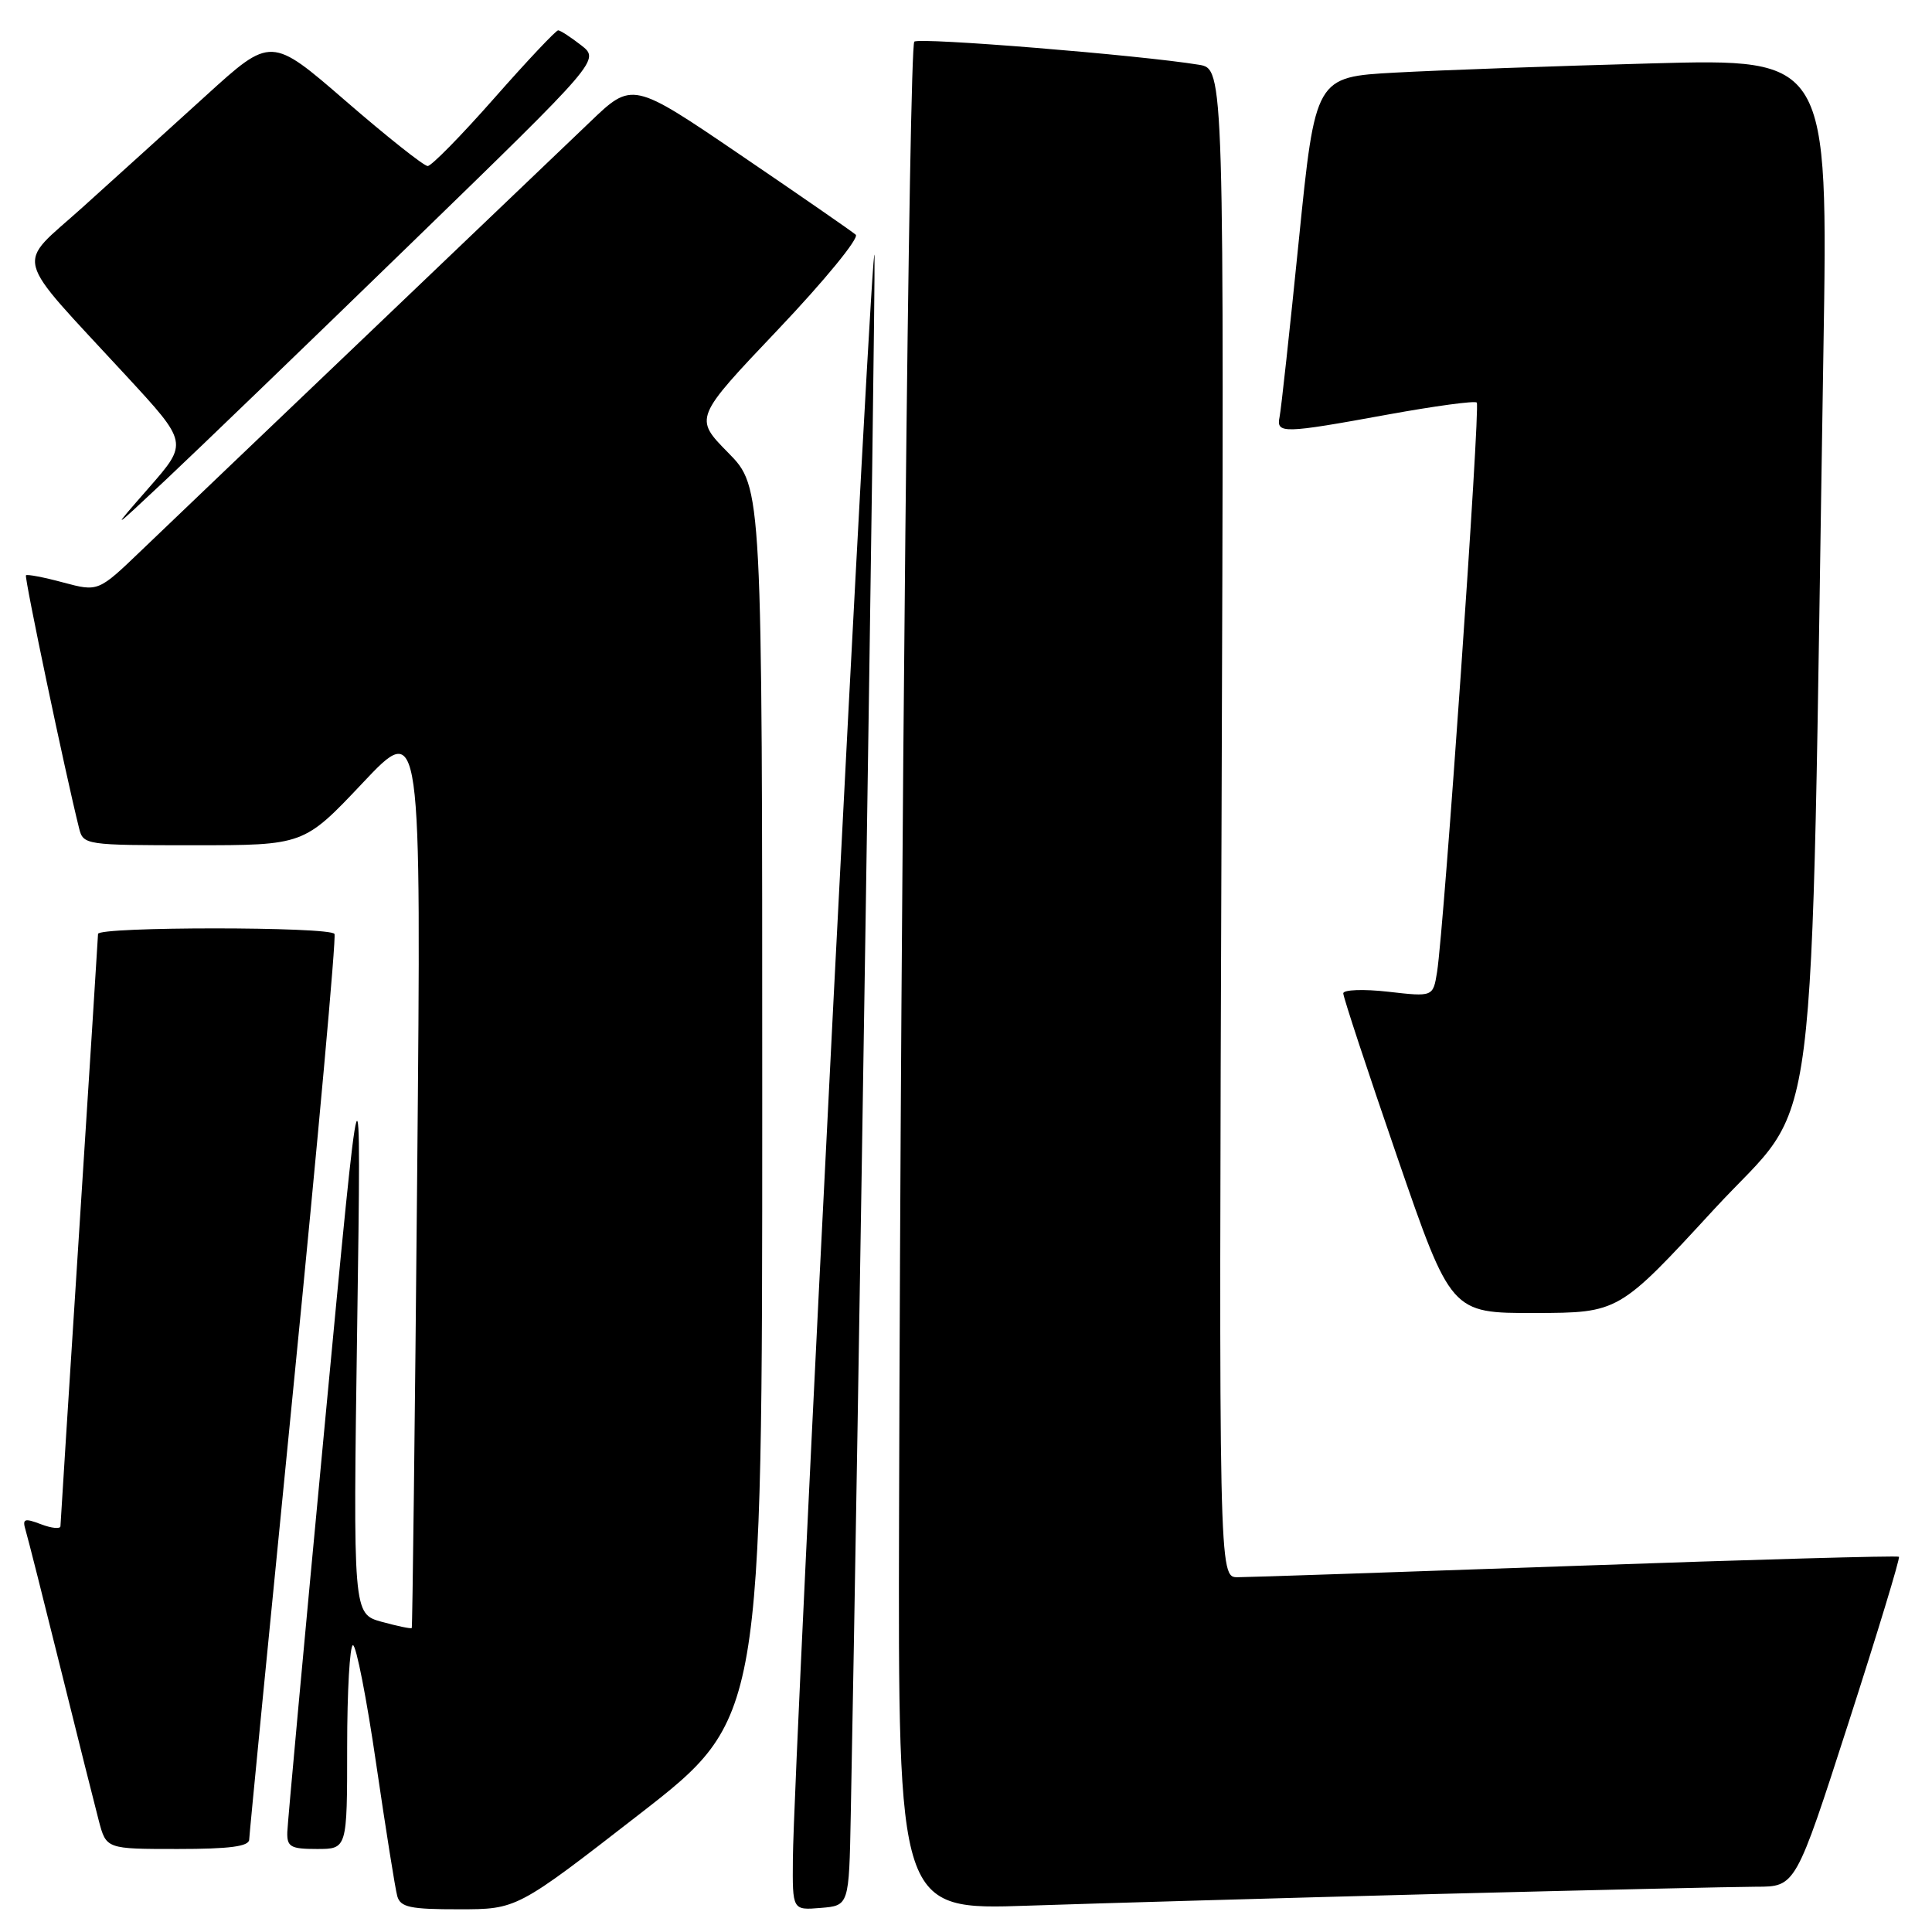 <?xml version="1.0" encoding="UTF-8" standalone="no"?>
<!DOCTYPE svg PUBLIC "-//W3C//DTD SVG 1.1//EN" "http://www.w3.org/Graphics/SVG/1.1/DTD/svg11.dtd" >
<svg xmlns="http://www.w3.org/2000/svg" xmlns:xlink="http://www.w3.org/1999/xlink" version="1.1" viewBox="0 0 256 256">
 <g >
 <path fill="currentColor"
d=" M 84.75 240.37 C 101.00 227.74 101.00 227.74 101.00 146.16 C 101.00 64.57 101.00 64.57 96.48 59.98 C 91.96 55.39 91.96 55.39 103.12 43.64 C 109.26 37.17 113.88 31.53 113.39 31.10 C 112.90 30.67 106.04 25.92 98.14 20.55 C 83.78 10.78 83.78 10.78 78.14 16.20 C 75.04 19.17 61.70 31.91 48.50 44.51 C 35.30 57.10 21.92 69.88 18.76 72.91 C 13.02 78.42 13.02 78.42 8.37 77.18 C 5.82 76.49 3.60 76.07 3.44 76.23 C 3.20 76.47 8.62 102.30 10.48 109.75 C 11.03 111.96 11.33 112.00 25.65 112.00 C 40.26 112.00 40.26 112.00 48.05 103.75 C 55.83 95.50 55.83 95.50 55.28 155.50 C 54.98 188.50 54.65 215.60 54.56 215.72 C 54.46 215.85 52.68 215.47 50.58 214.90 C 46.78 213.84 46.78 213.84 47.33 175.67 C 47.88 137.50 47.88 137.50 43.01 189.00 C 40.33 217.32 38.11 241.51 38.07 242.75 C 38.01 244.72 38.50 245.00 42.00 245.00 C 46.00 245.00 46.00 245.00 46.00 231.50 C 46.00 224.07 46.35 218.00 46.77 218.00 C 47.20 218.00 48.59 225.09 49.85 233.75 C 51.12 242.41 52.37 250.29 52.64 251.25 C 53.06 252.72 54.35 253.00 60.82 252.99 C 68.50 252.99 68.50 252.99 84.75 240.37 Z  M 112.73 240.50 C 113.68 191.83 115.99 40.86 115.88 34.00 C 115.76 25.58 105.17 233.22 105.06 246.31 C 105.00 253.12 105.00 253.12 108.75 252.81 C 112.50 252.50 112.50 252.50 112.73 240.50 Z  M 190.50 250.96 C 210.85 250.44 229.85 250.01 232.71 250.00 C 237.93 250.00 237.93 250.00 244.93 228.30 C 248.78 216.36 251.79 206.46 251.62 206.28 C 251.45 206.11 232.22 206.65 208.90 207.48 C 185.58 208.30 165.38 208.99 164.00 208.99 C 161.50 209.00 161.50 209.00 161.86 109.07 C 162.21 9.13 162.21 9.13 158.86 8.58 C 151.05 7.30 121.74 4.92 121.15 5.52 C 120.46 6.20 119.36 113.07 119.13 200.80 C 119.00 253.10 119.00 253.10 136.25 252.51 C 145.74 252.19 170.15 251.49 190.50 250.96 Z  M 33.02 243.75 C 33.04 243.06 35.69 215.95 38.91 183.50 C 42.13 151.05 44.57 124.16 44.32 123.75 C 43.75 122.77 13.00 122.77 12.99 123.75 C 12.98 124.16 11.86 141.82 10.50 163.00 C 9.14 184.18 8.02 201.83 8.01 202.23 C 8.01 202.62 6.84 202.51 5.43 201.97 C 3.22 201.13 2.94 201.24 3.39 202.75 C 3.68 203.71 5.76 211.93 8.01 221.00 C 10.26 230.07 12.55 239.19 13.09 241.25 C 14.08 245.00 14.08 245.00 23.54 245.00 C 30.43 245.00 33.01 244.66 33.02 243.75 Z  M 227.13 160.23 C 241.30 144.84 239.84 156.27 241.61 46.63 C 242.24 7.76 242.24 7.76 218.87 8.40 C 206.02 8.75 190.73 9.30 184.89 9.62 C 174.29 10.20 174.29 10.20 172.10 31.85 C 170.90 43.76 169.75 54.29 169.55 55.25 C 169.09 57.49 169.98 57.47 183.89 54.93 C 190.11 53.80 195.41 53.08 195.68 53.34 C 196.17 53.83 191.35 122.92 190.42 128.79 C 189.89 132.09 189.89 132.09 183.95 131.41 C 180.68 131.04 178.00 131.14 177.99 131.62 C 177.98 132.10 181.19 141.84 185.12 153.25 C 192.27 174.00 192.27 174.00 203.38 173.98 C 214.50 173.95 214.50 173.95 227.13 160.23 Z  M 54.50 32.22 C 79.50 7.94 79.50 7.94 77.00 5.99 C 75.62 4.92 74.26 4.03 73.96 4.02 C 73.67 4.01 69.86 8.05 65.50 13.00 C 61.14 17.95 57.17 22.00 56.67 22.00 C 56.17 22.00 51.30 18.14 45.84 13.41 C 35.92 4.82 35.92 4.82 27.30 12.66 C 22.56 16.97 15.19 23.64 10.93 27.48 C 2.02 35.51 1.42 33.20 16.71 49.78 C 24.93 58.68 24.93 58.68 19.76 64.59 C 14.59 70.50 14.59 70.50 22.05 63.50 C 26.15 59.65 40.75 45.58 54.50 32.22 Z "/>
</g>
</svg>